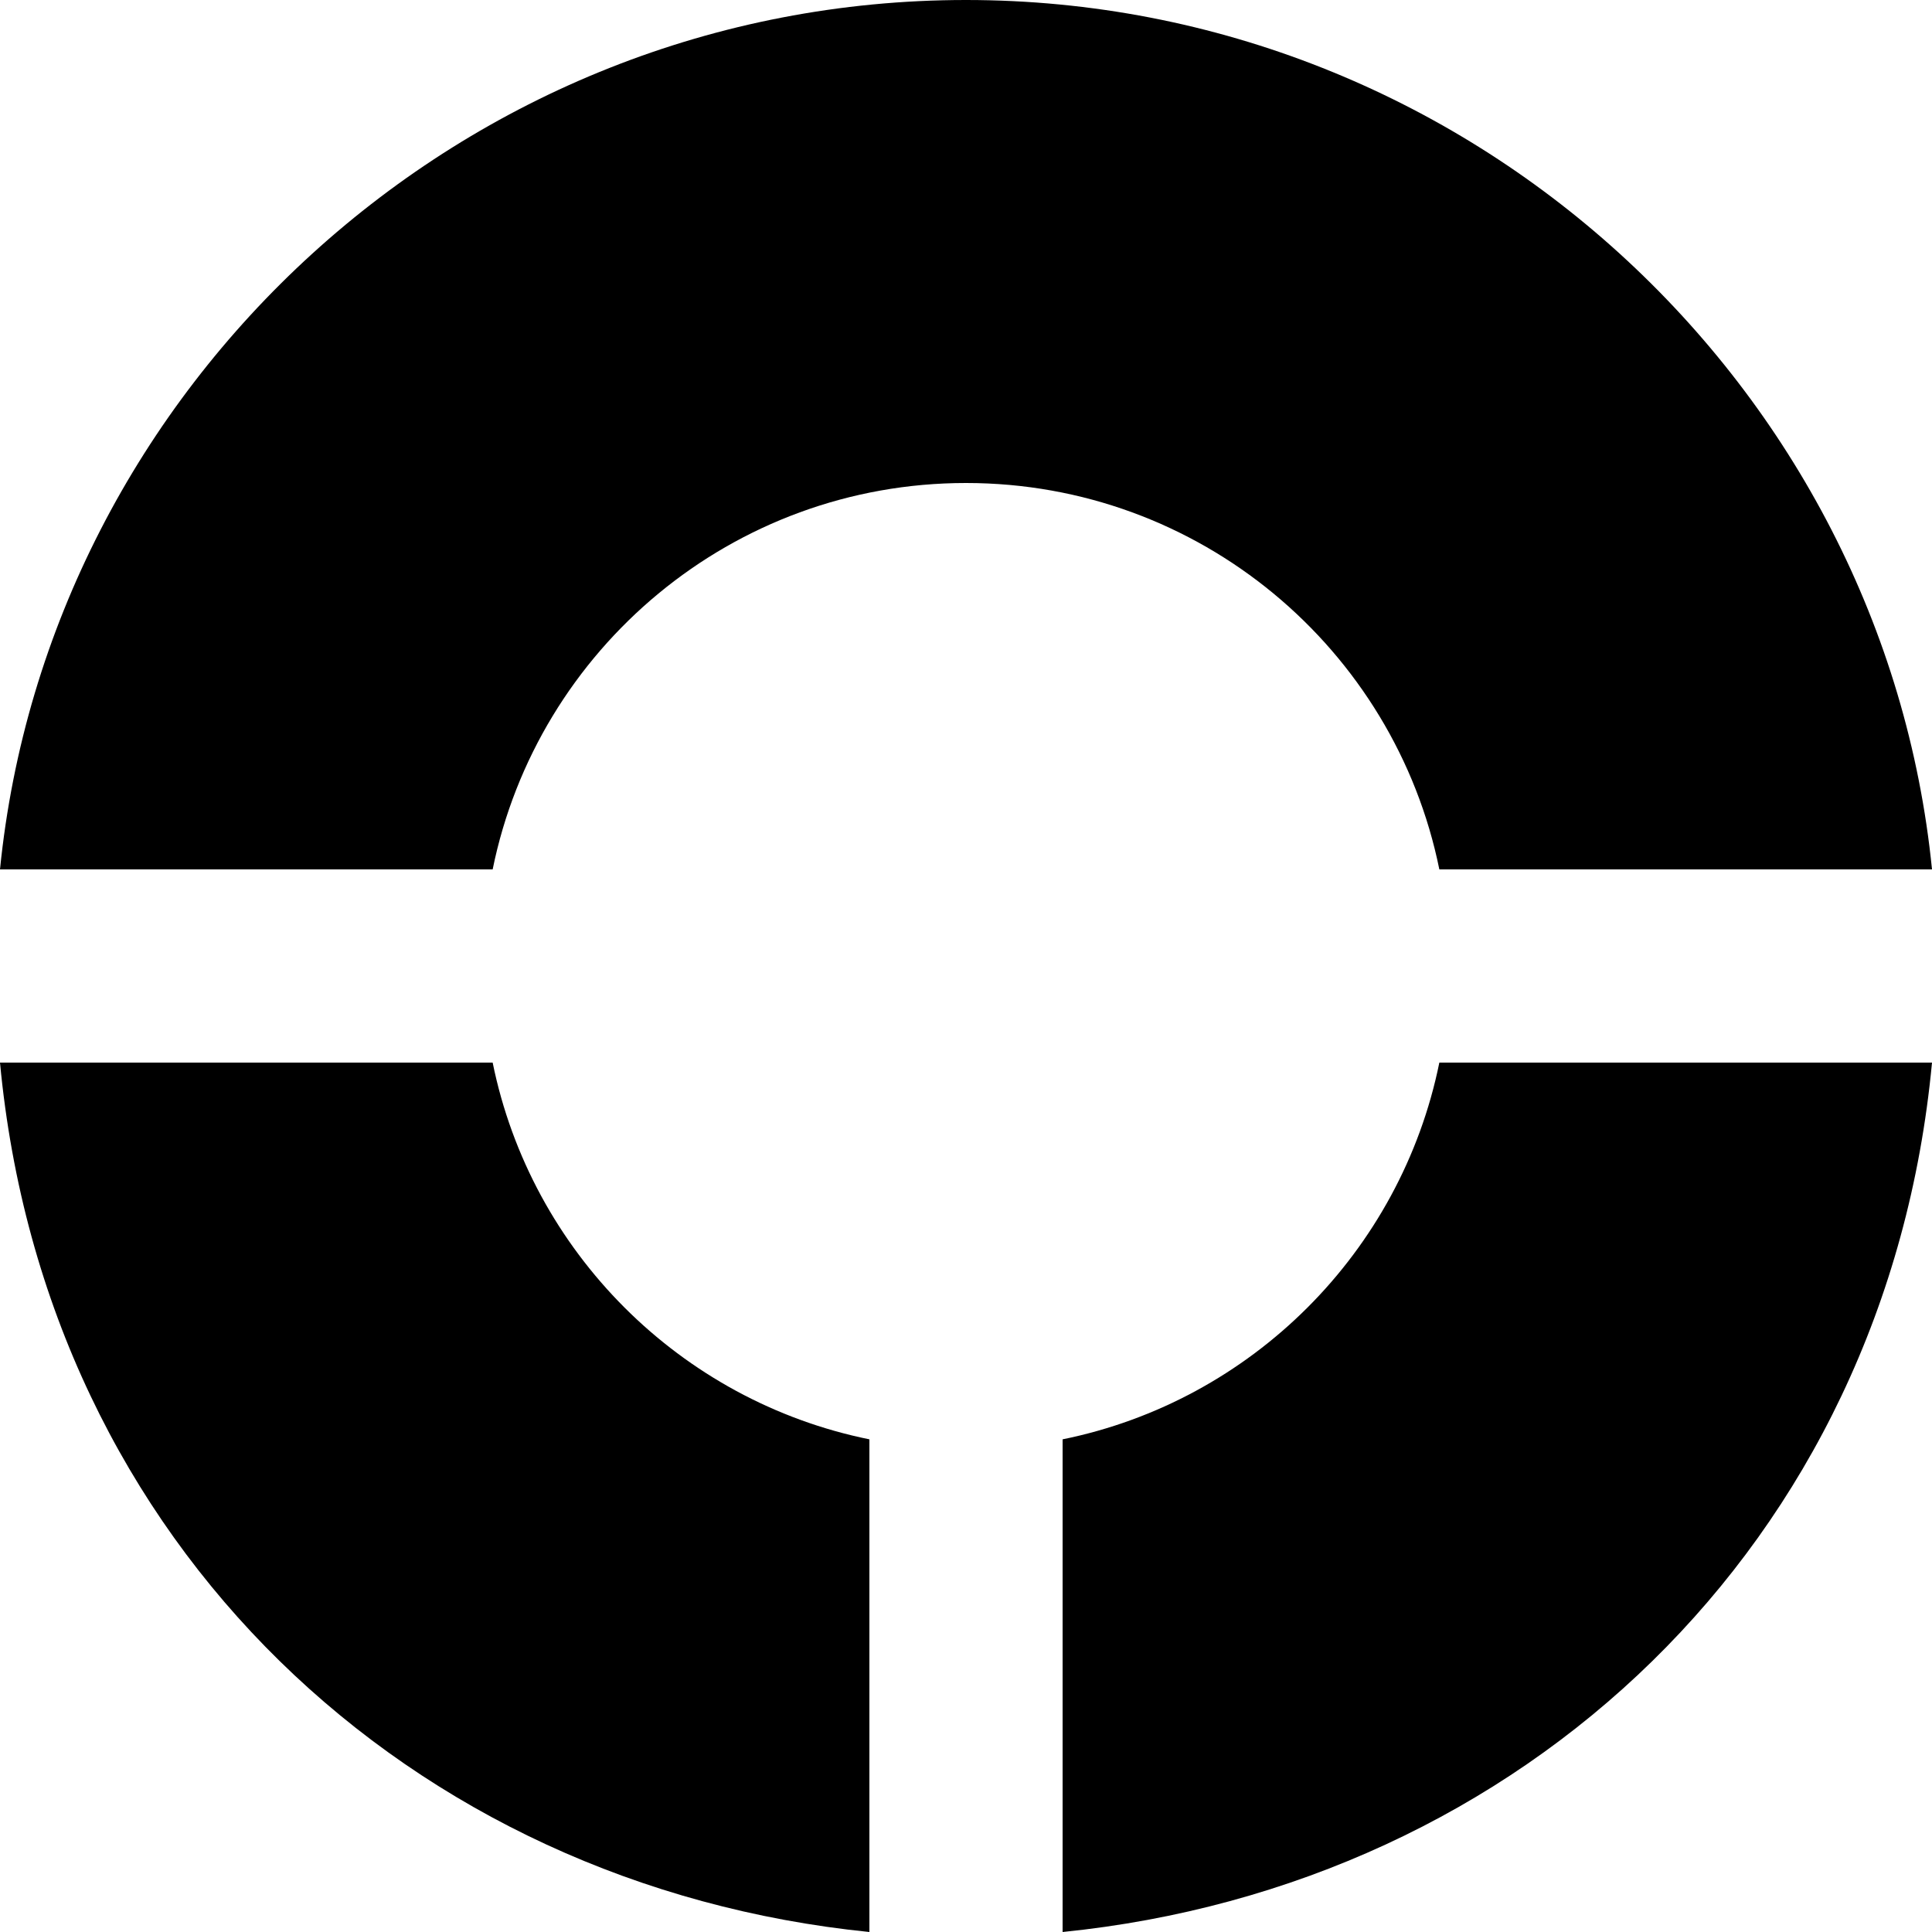 <?xml version="1.0" encoding="UTF-8" standalone="no"?>
<svg width="20px" height="20px" viewBox="0 0 20 20" version="1.1" xmlns="http://www.w3.org/2000/svg" xmlns:xlink="http://www.w3.org/1999/xlink" xmlns:sketch="http://www.bohemiancoding.com/sketch/ns">
    <!-- Generator: Sketch 3.5.1 (25234) - http://www.bohemiancoding.com/sketch -->
    <title>Slice 1</title>
    <desc>Created with Sketch.</desc>
    <defs></defs>
    <g id="Page-1" stroke="none" stroke-width="1" fill="none" fill-rule="evenodd" sketch:type="MSPage">
        <g id="Group" sketch:type="MSLayerGroup" fill="#000000">
            <path d="M14.9,9 L20,9 C19.5,4 15.21,4.44916179e-15 10,3.49210032e-15 C4.79,2.53503885e-15 0.5,4 0,9 L5.1,9 C5.563,6.718 7.581,5 10,5 C12.419,5 14.437,6.718 14.9,9 Z M11,14.9 L11,20 C15.75,19.52 19.53,16 20,11 L14.9,11 C14.502,12.959 12.959,14.502 11,14.9 Z M5.1,11 L0,11 C0.47,16 4.25,19.52 9,20 L9,14.9 C7.041,14.502 5.498,12.959 5.1,11 Z" id="Shape" sketch:type="MSShapeGroup"></path>
        </g>
    </g>
</svg>
